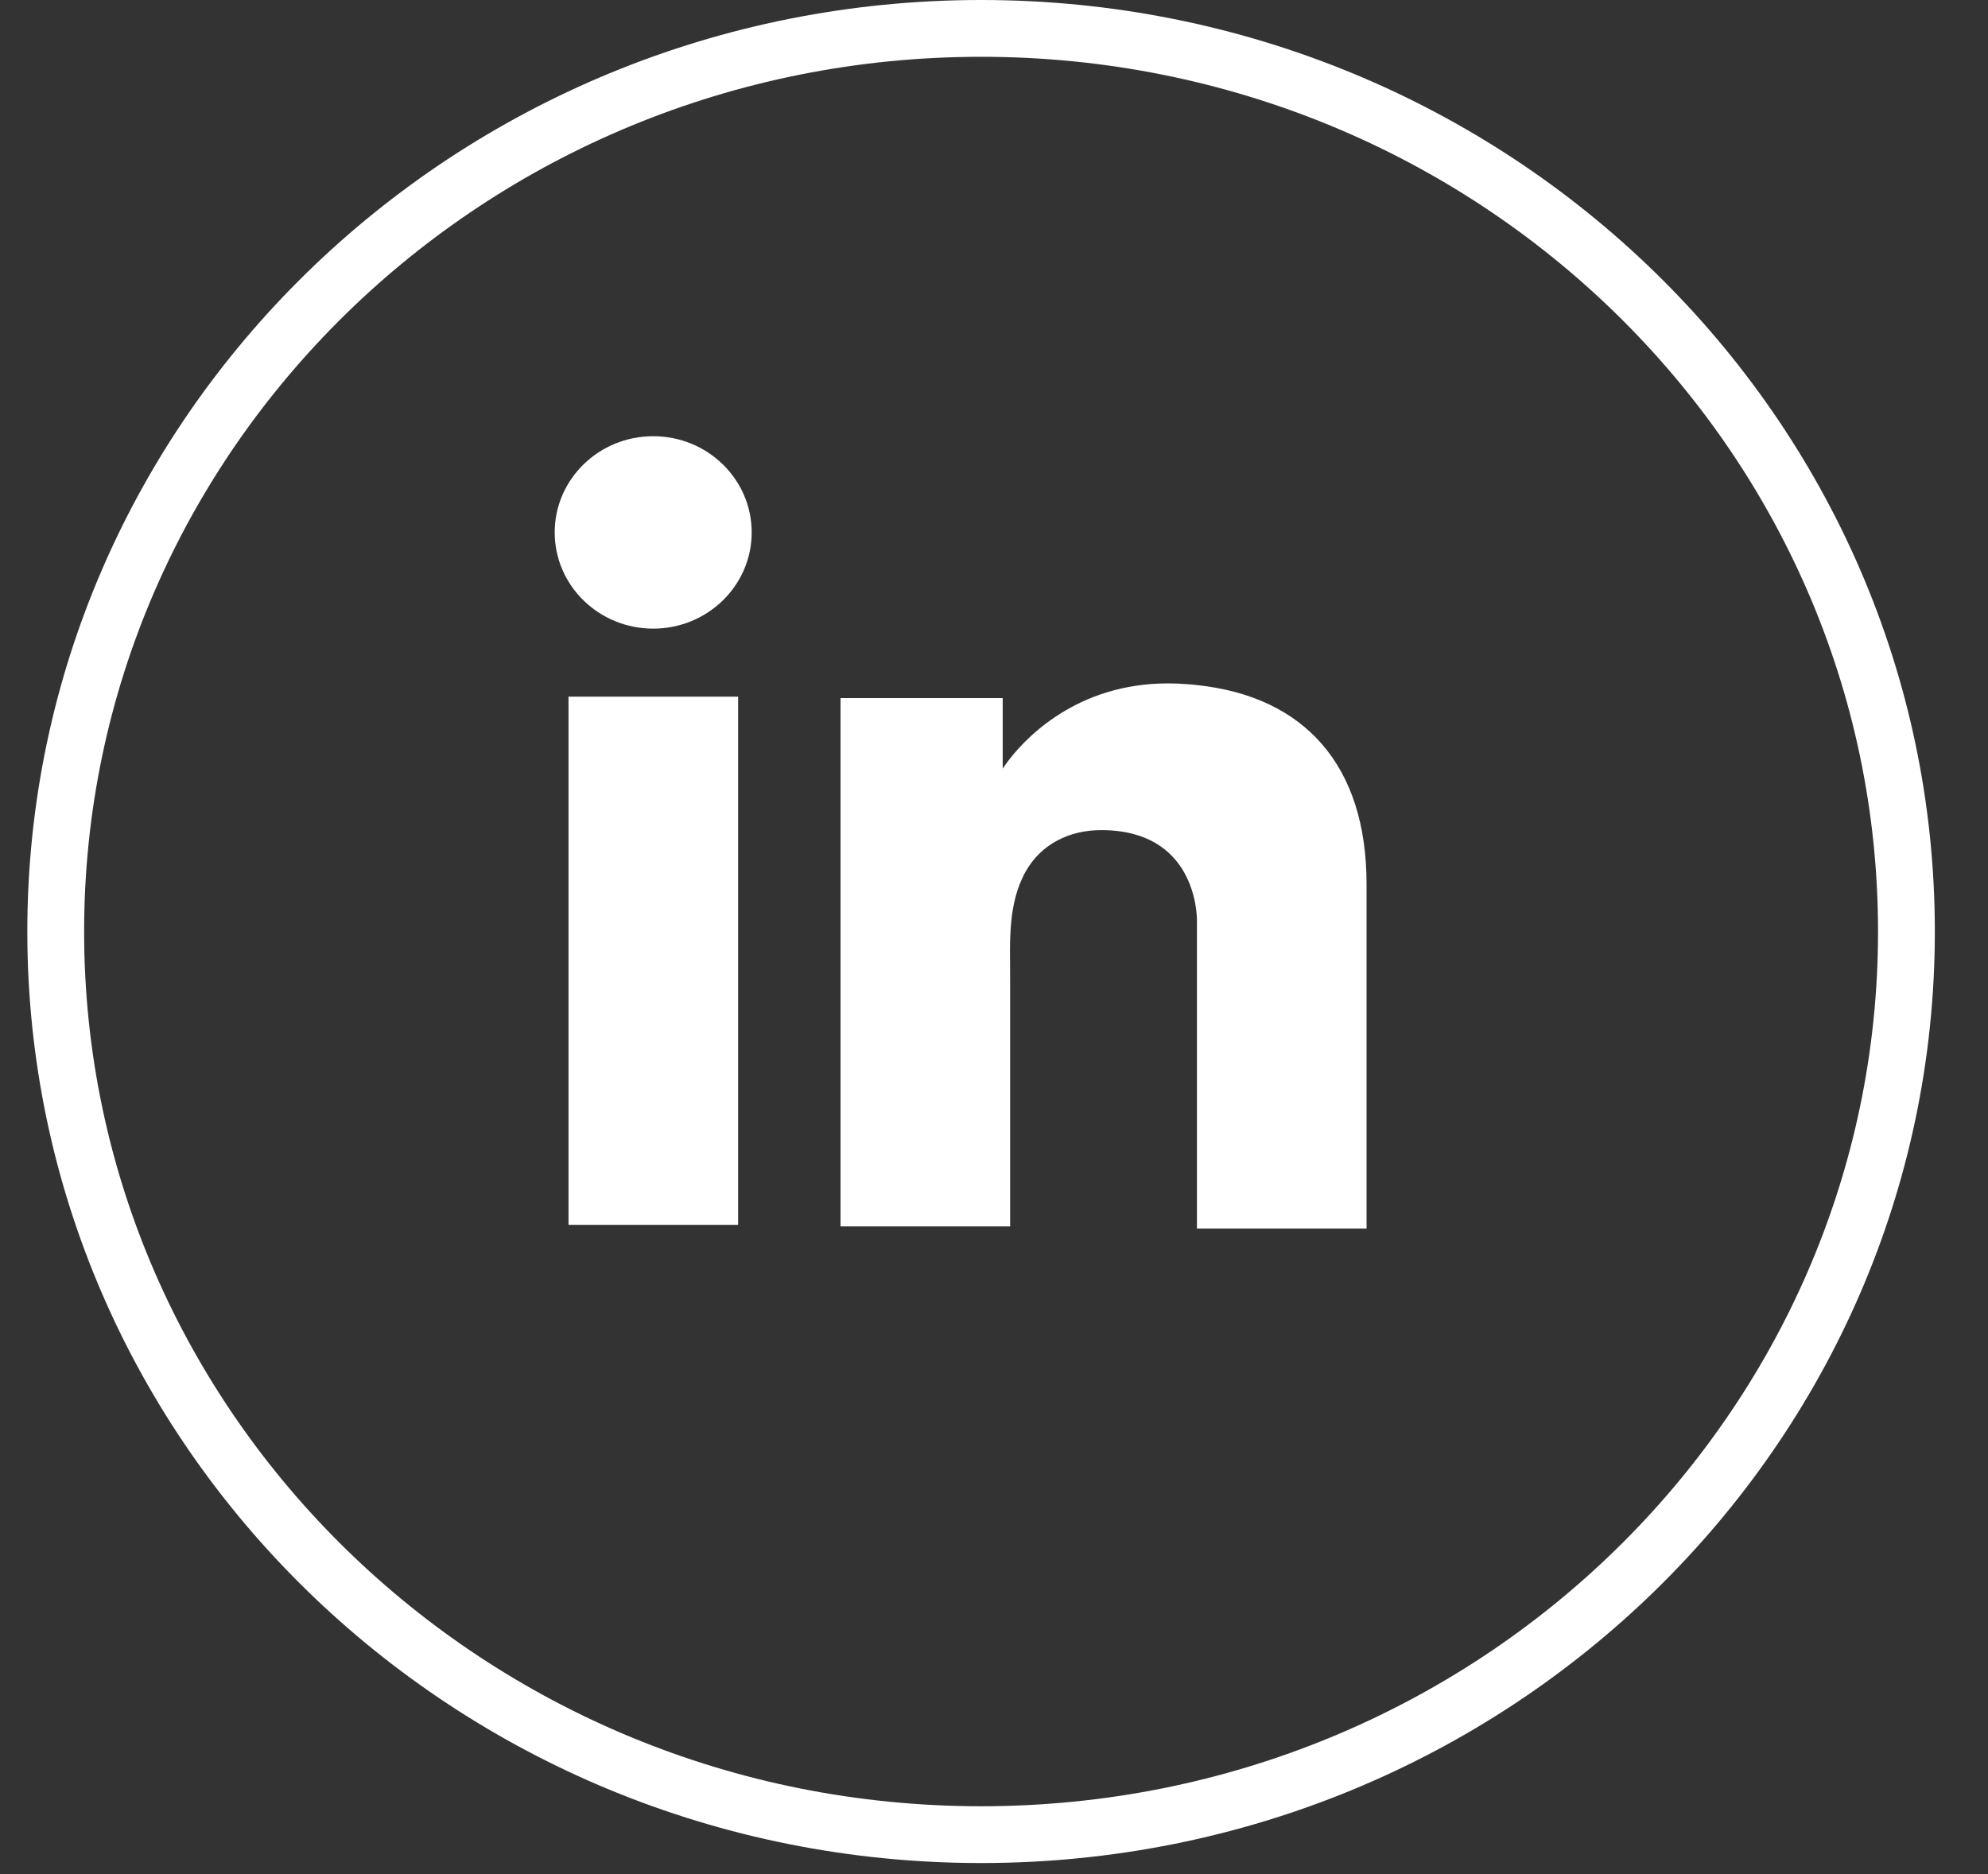 <svg width="35" height="33" viewBox="0 0 35 33" fill="none" xmlns="http://www.w3.org/2000/svg">
<rect x="0" y="0" width="35" height="33" fill="#333333" stroke="none"/>
<path d="M33.564 16.403C33.564 25.174 26.281 32.305 17.273 32.305C8.264 32.305 0.981 25.174 0.981 16.403C0.981 7.631 8.264 0.5 17.273 0.5C26.281 0.5 33.564 7.631 33.564 16.403Z" stroke="white"/>
<path d="M12.995 12.267H10.009V21.569H12.995V12.267Z" fill="white"/>
<path d="M21.073 12.063C20.963 12.05 20.846 12.043 20.729 12.037C19.057 11.969 18.114 12.937 17.784 13.354C17.695 13.468 17.653 13.535 17.653 13.535V12.292H14.798V21.594H17.653H17.784C17.784 20.646 17.784 19.705 17.784 18.758C17.784 18.247 17.784 17.736 17.784 17.225C17.784 16.593 17.736 15.921 18.059 15.343C18.334 14.859 18.83 14.617 19.387 14.617C21.038 14.617 21.073 16.076 21.073 16.21C21.073 16.217 21.073 16.224 21.073 16.224V21.634H24.059V15.565C24.059 13.488 22.979 12.265 21.073 12.063Z" fill="white"/>
<path d="M11.5 11.069C12.457 11.069 13.234 10.31 13.234 9.375C13.234 8.439 12.457 7.681 11.5 7.681C10.542 7.681 9.766 8.439 9.766 9.375C9.766 10.31 10.542 11.069 11.5 11.069Z" fill="white"/>
</svg>
